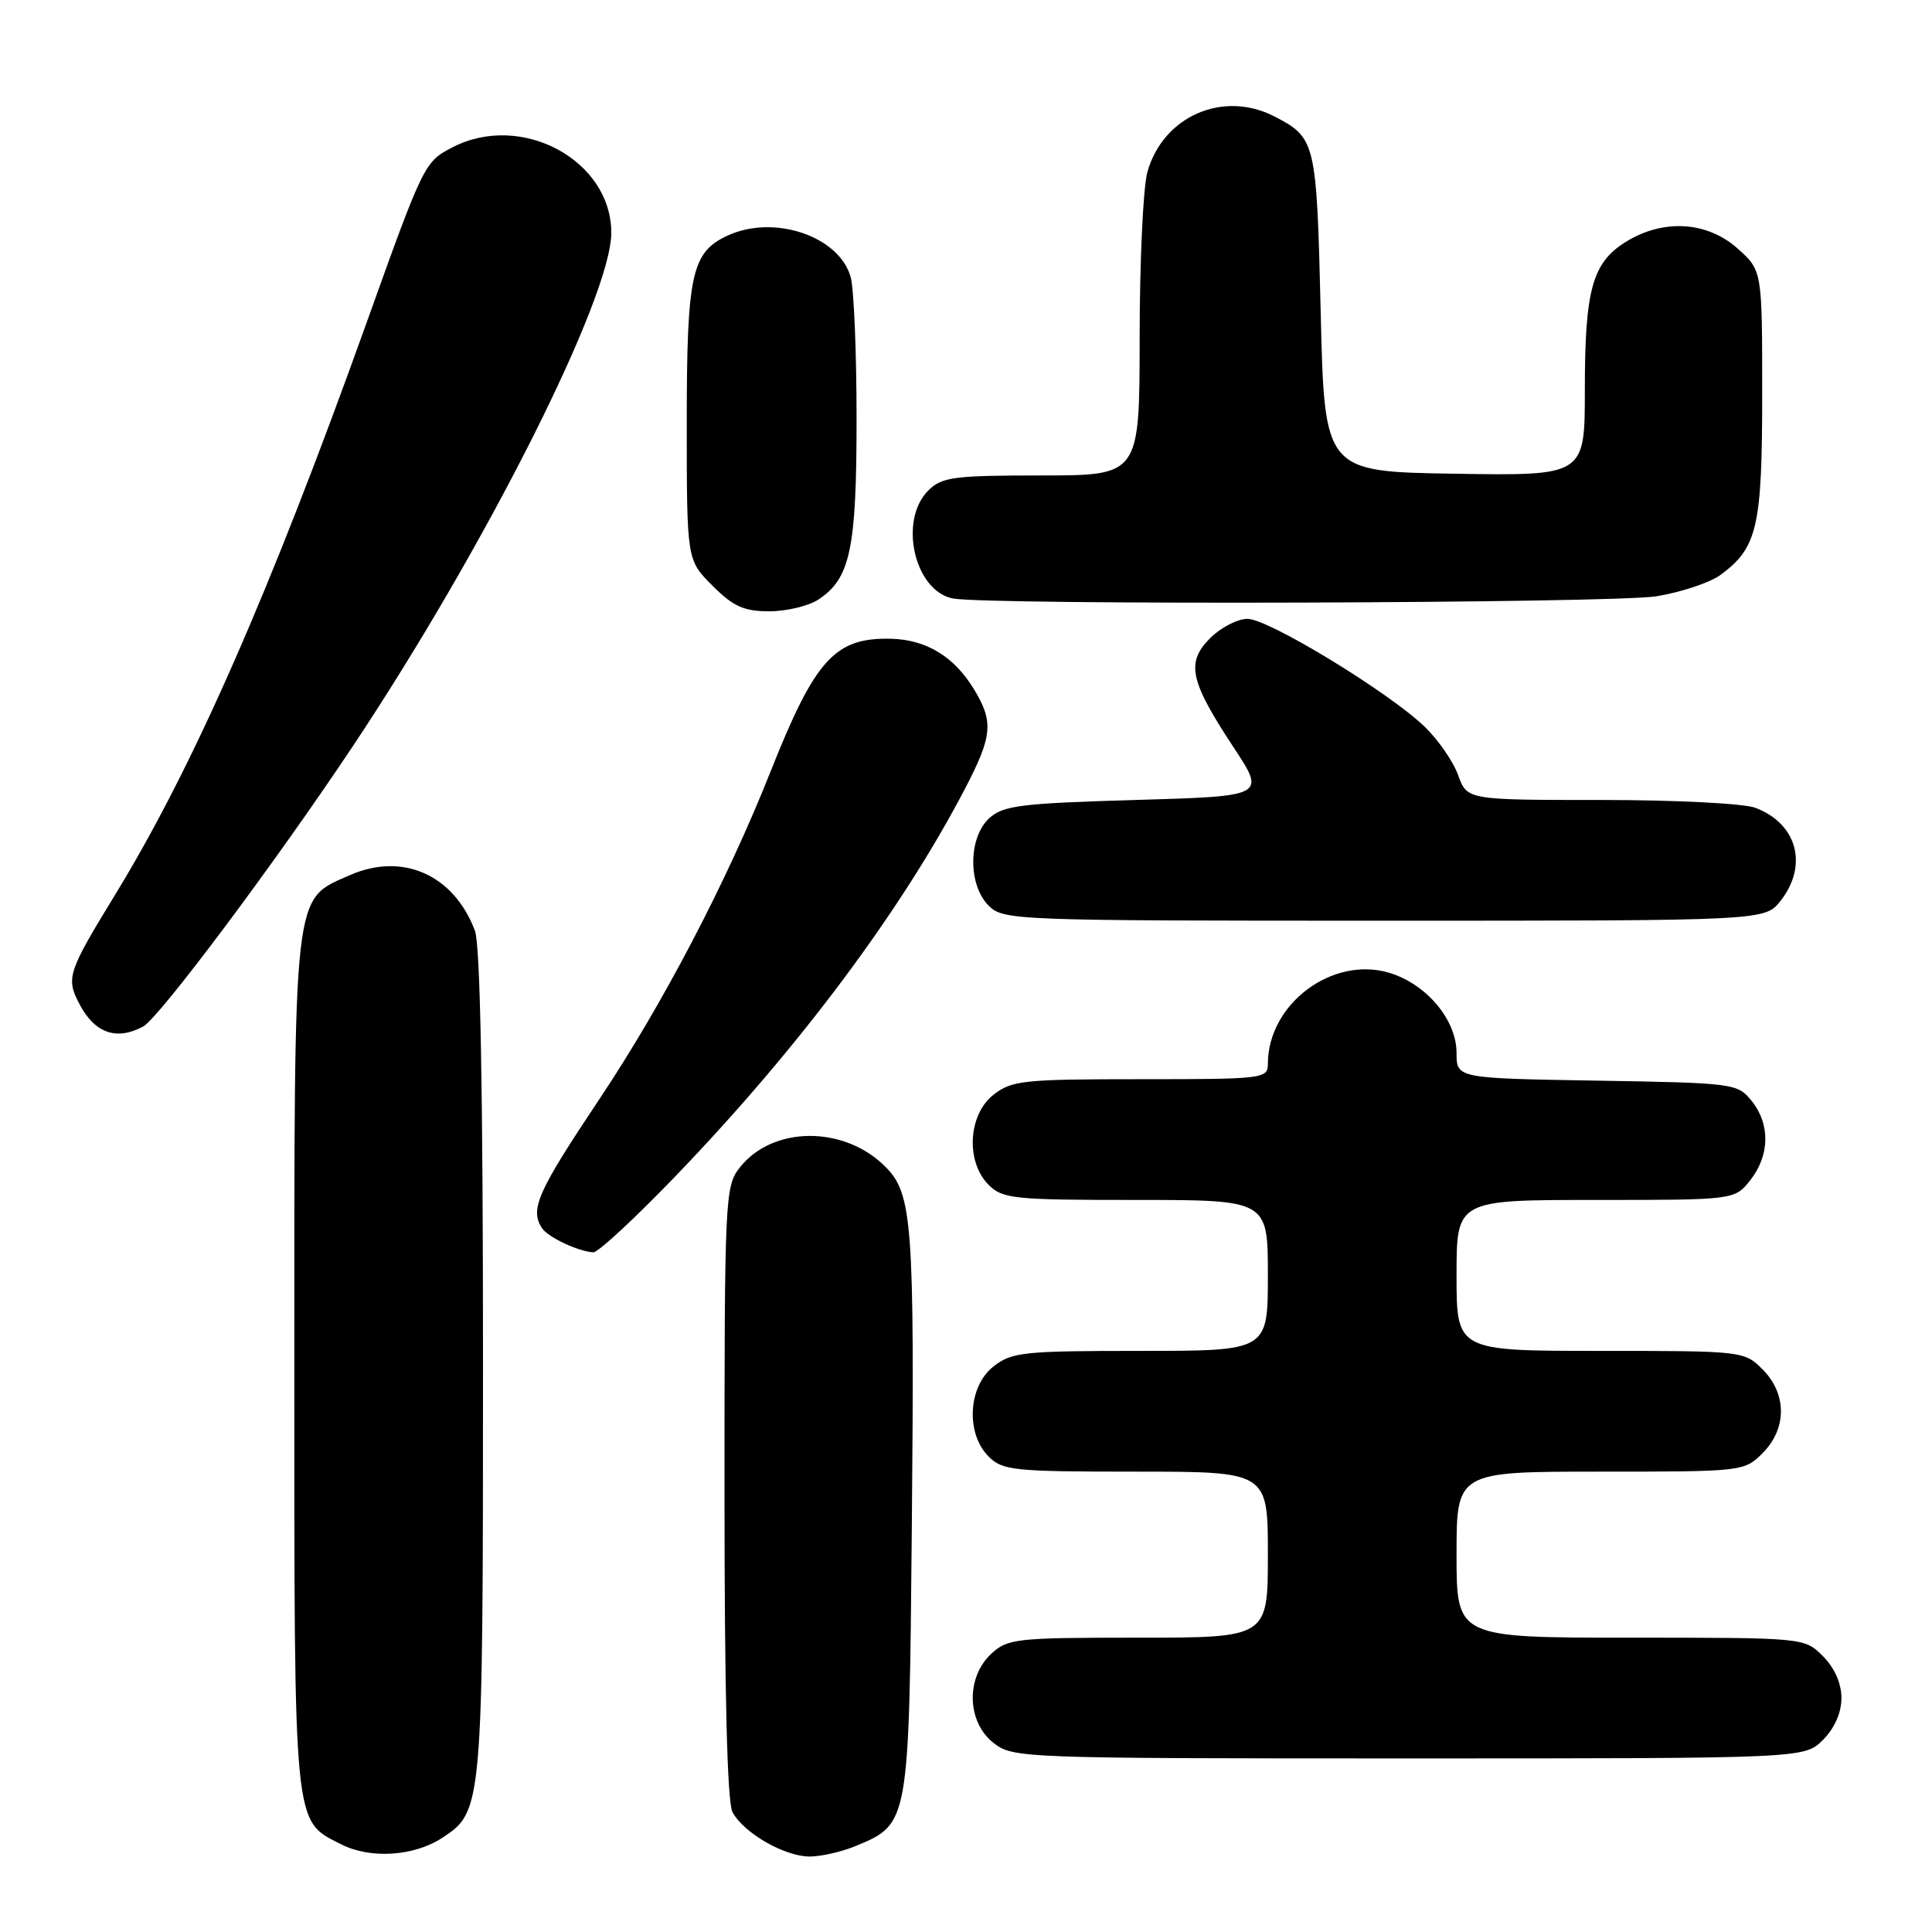 <?xml version="1.0" encoding="UTF-8" standalone="no"?>
<!DOCTYPE svg PUBLIC "-//W3C//DTD SVG 1.1//EN" "http://www.w3.org/Graphics/SVG/1.1/DTD/svg11.dtd" >
<svg xmlns="http://www.w3.org/2000/svg" xmlns:xlink="http://www.w3.org/1999/xlink" version="1.1" viewBox="0 0 256 256">
 <g >
 <path fill="currentColor"
d=" M 58.62 243.51 C 63.96 240.01 64.00 239.54 64.00 180.60 C 64.00 144.44 63.64 125.18 62.93 123.32 C 60.12 115.88 53.31 112.88 46.29 115.99 C 38.78 119.31 39.00 117.38 39.00 181.02 C 39.00 242.80 38.84 241.14 45.20 244.38 C 49.07 246.35 54.86 245.98 58.62 243.51 Z  M 113.45 244.58 C 120.46 241.66 120.46 241.63 120.82 202.55 C 121.19 162.00 120.91 158.19 117.30 154.58 C 111.83 149.11 102.37 149.17 98.02 154.71 C 96.07 157.18 96.00 158.68 96.00 197.70 C 96.00 224.36 96.36 238.81 97.06 240.12 C 98.54 242.88 103.95 245.99 107.28 246.00 C 108.81 246.00 111.59 245.36 113.45 244.58 Z  M 241.55 230.55 C 243.09 229.00 244.00 226.95 244.00 225.00 C 244.00 223.05 243.09 221.00 241.55 219.45 C 239.09 217.00 239.09 217.00 216.05 217.00 C 193.00 217.00 193.00 217.00 193.00 206.00 C 193.00 195.00 193.00 195.00 212.05 195.00 C 230.93 195.00 231.11 194.98 233.55 192.55 C 236.79 189.30 236.79 184.70 233.55 181.45 C 231.11 179.02 230.93 179.00 212.05 179.00 C 193.00 179.00 193.00 179.00 193.00 169.00 C 193.00 159.00 193.00 159.00 211.43 159.00 C 229.85 159.00 229.85 159.00 231.93 156.37 C 234.52 153.07 234.58 148.94 232.09 145.86 C 230.23 143.56 229.74 143.49 211.59 143.19 C 193.00 142.88 193.00 142.88 193.00 139.51 C 193.00 135.13 189.01 130.38 184.08 128.90 C 176.53 126.64 168.00 133.04 168.00 140.97 C 168.00 142.93 167.42 143.00 151.13 143.00 C 135.59 143.00 134.06 143.16 131.63 145.07 C 128.27 147.72 127.94 153.94 131.00 157.00 C 132.85 158.85 134.33 159.00 150.50 159.00 C 168.00 159.00 168.00 159.00 168.00 169.00 C 168.00 179.00 168.00 179.00 151.13 179.00 C 135.59 179.00 134.06 179.16 131.63 181.07 C 128.27 183.72 127.94 189.94 131.00 193.00 C 132.85 194.85 134.33 195.00 150.50 195.00 C 168.00 195.00 168.00 195.00 168.00 206.00 C 168.00 217.00 168.00 217.00 150.81 217.00 C 134.55 217.00 133.51 217.12 131.31 219.17 C 127.96 222.33 128.12 228.16 131.63 230.93 C 134.22 232.96 135.17 233.00 186.68 233.00 C 239.09 233.00 239.09 233.00 241.55 230.55 Z  M 89.62 155.73 C 105.90 138.80 119.45 120.65 127.87 104.50 C 131.52 97.50 131.68 95.63 129.04 91.30 C 126.42 87.00 122.75 84.76 118.09 84.64 C 110.63 84.45 108.01 87.33 102.08 102.29 C 96.32 116.80 87.82 133.07 79.39 145.69 C 71.23 157.91 70.21 160.20 71.79 162.70 C 72.57 163.92 76.58 165.82 78.62 165.94 C 79.24 165.97 84.19 161.38 89.62 155.73 Z  M 18.97 136.02 C 21.07 134.89 36.38 114.44 46.67 99.00 C 64.32 72.51 81.01 39.38 81.00 30.83 C 80.99 21.22 69.08 14.81 59.98 19.51 C 56.24 21.44 56.14 21.64 48.59 42.72 C 35.77 78.48 25.59 101.65 15.29 118.50 C 8.98 128.81 8.73 129.58 10.49 132.97 C 12.51 136.89 15.40 137.93 18.97 136.02 Z  M 235.93 119.37 C 239.63 114.66 238.14 109.14 232.60 107.04 C 231.09 106.46 221.99 106.00 212.14 106.00 C 194.40 106.00 194.40 106.00 193.21 102.71 C 192.56 100.89 190.55 98.00 188.76 96.28 C 183.97 91.68 168.08 82.00 165.30 82.00 C 163.99 82.00 161.76 83.15 160.36 84.55 C 157.12 87.79 157.64 90.20 163.44 99.00 C 167.73 105.50 167.73 105.50 150.47 106.00 C 135.32 106.44 132.95 106.73 131.10 108.40 C 128.29 110.95 128.24 117.24 131.00 120.00 C 132.95 121.95 134.33 122.00 183.43 122.00 C 233.85 122.00 233.85 122.00 235.93 119.37 Z  M 108.43 79.45 C 112.67 76.67 113.50 72.77 113.50 55.50 C 113.50 46.70 113.15 38.25 112.72 36.72 C 111.21 31.31 102.62 28.39 96.47 31.19 C 91.63 33.40 91.00 36.27 91.00 56.05 C 91.00 74.20 91.00 74.20 94.40 77.60 C 97.17 80.37 98.57 81.00 101.94 81.00 C 104.21 81.00 107.13 80.30 108.43 79.45 Z  M 219.49 79.01 C 222.79 78.47 226.62 77.19 227.99 76.17 C 232.87 72.57 233.50 69.81 233.50 52.17 C 233.50 35.84 233.50 35.84 230.23 32.92 C 226.21 29.33 220.39 28.98 215.46 32.03 C 210.99 34.79 210.00 38.36 210.00 51.67 C 210.00 63.05 210.00 63.05 192.75 62.77 C 175.50 62.50 175.50 62.50 175.00 41.40 C 174.46 18.73 174.35 18.27 168.87 15.43 C 162.06 11.91 154.09 15.41 152.03 22.81 C 151.47 24.84 151.01 34.71 151.01 44.75 C 151.00 63.00 151.00 63.00 138.00 63.00 C 126.33 63.00 124.79 63.21 123.00 65.00 C 119.03 68.97 121.17 78.31 126.26 79.30 C 130.96 80.20 213.76 79.95 219.49 79.01 Z "/>
</g>
</svg>